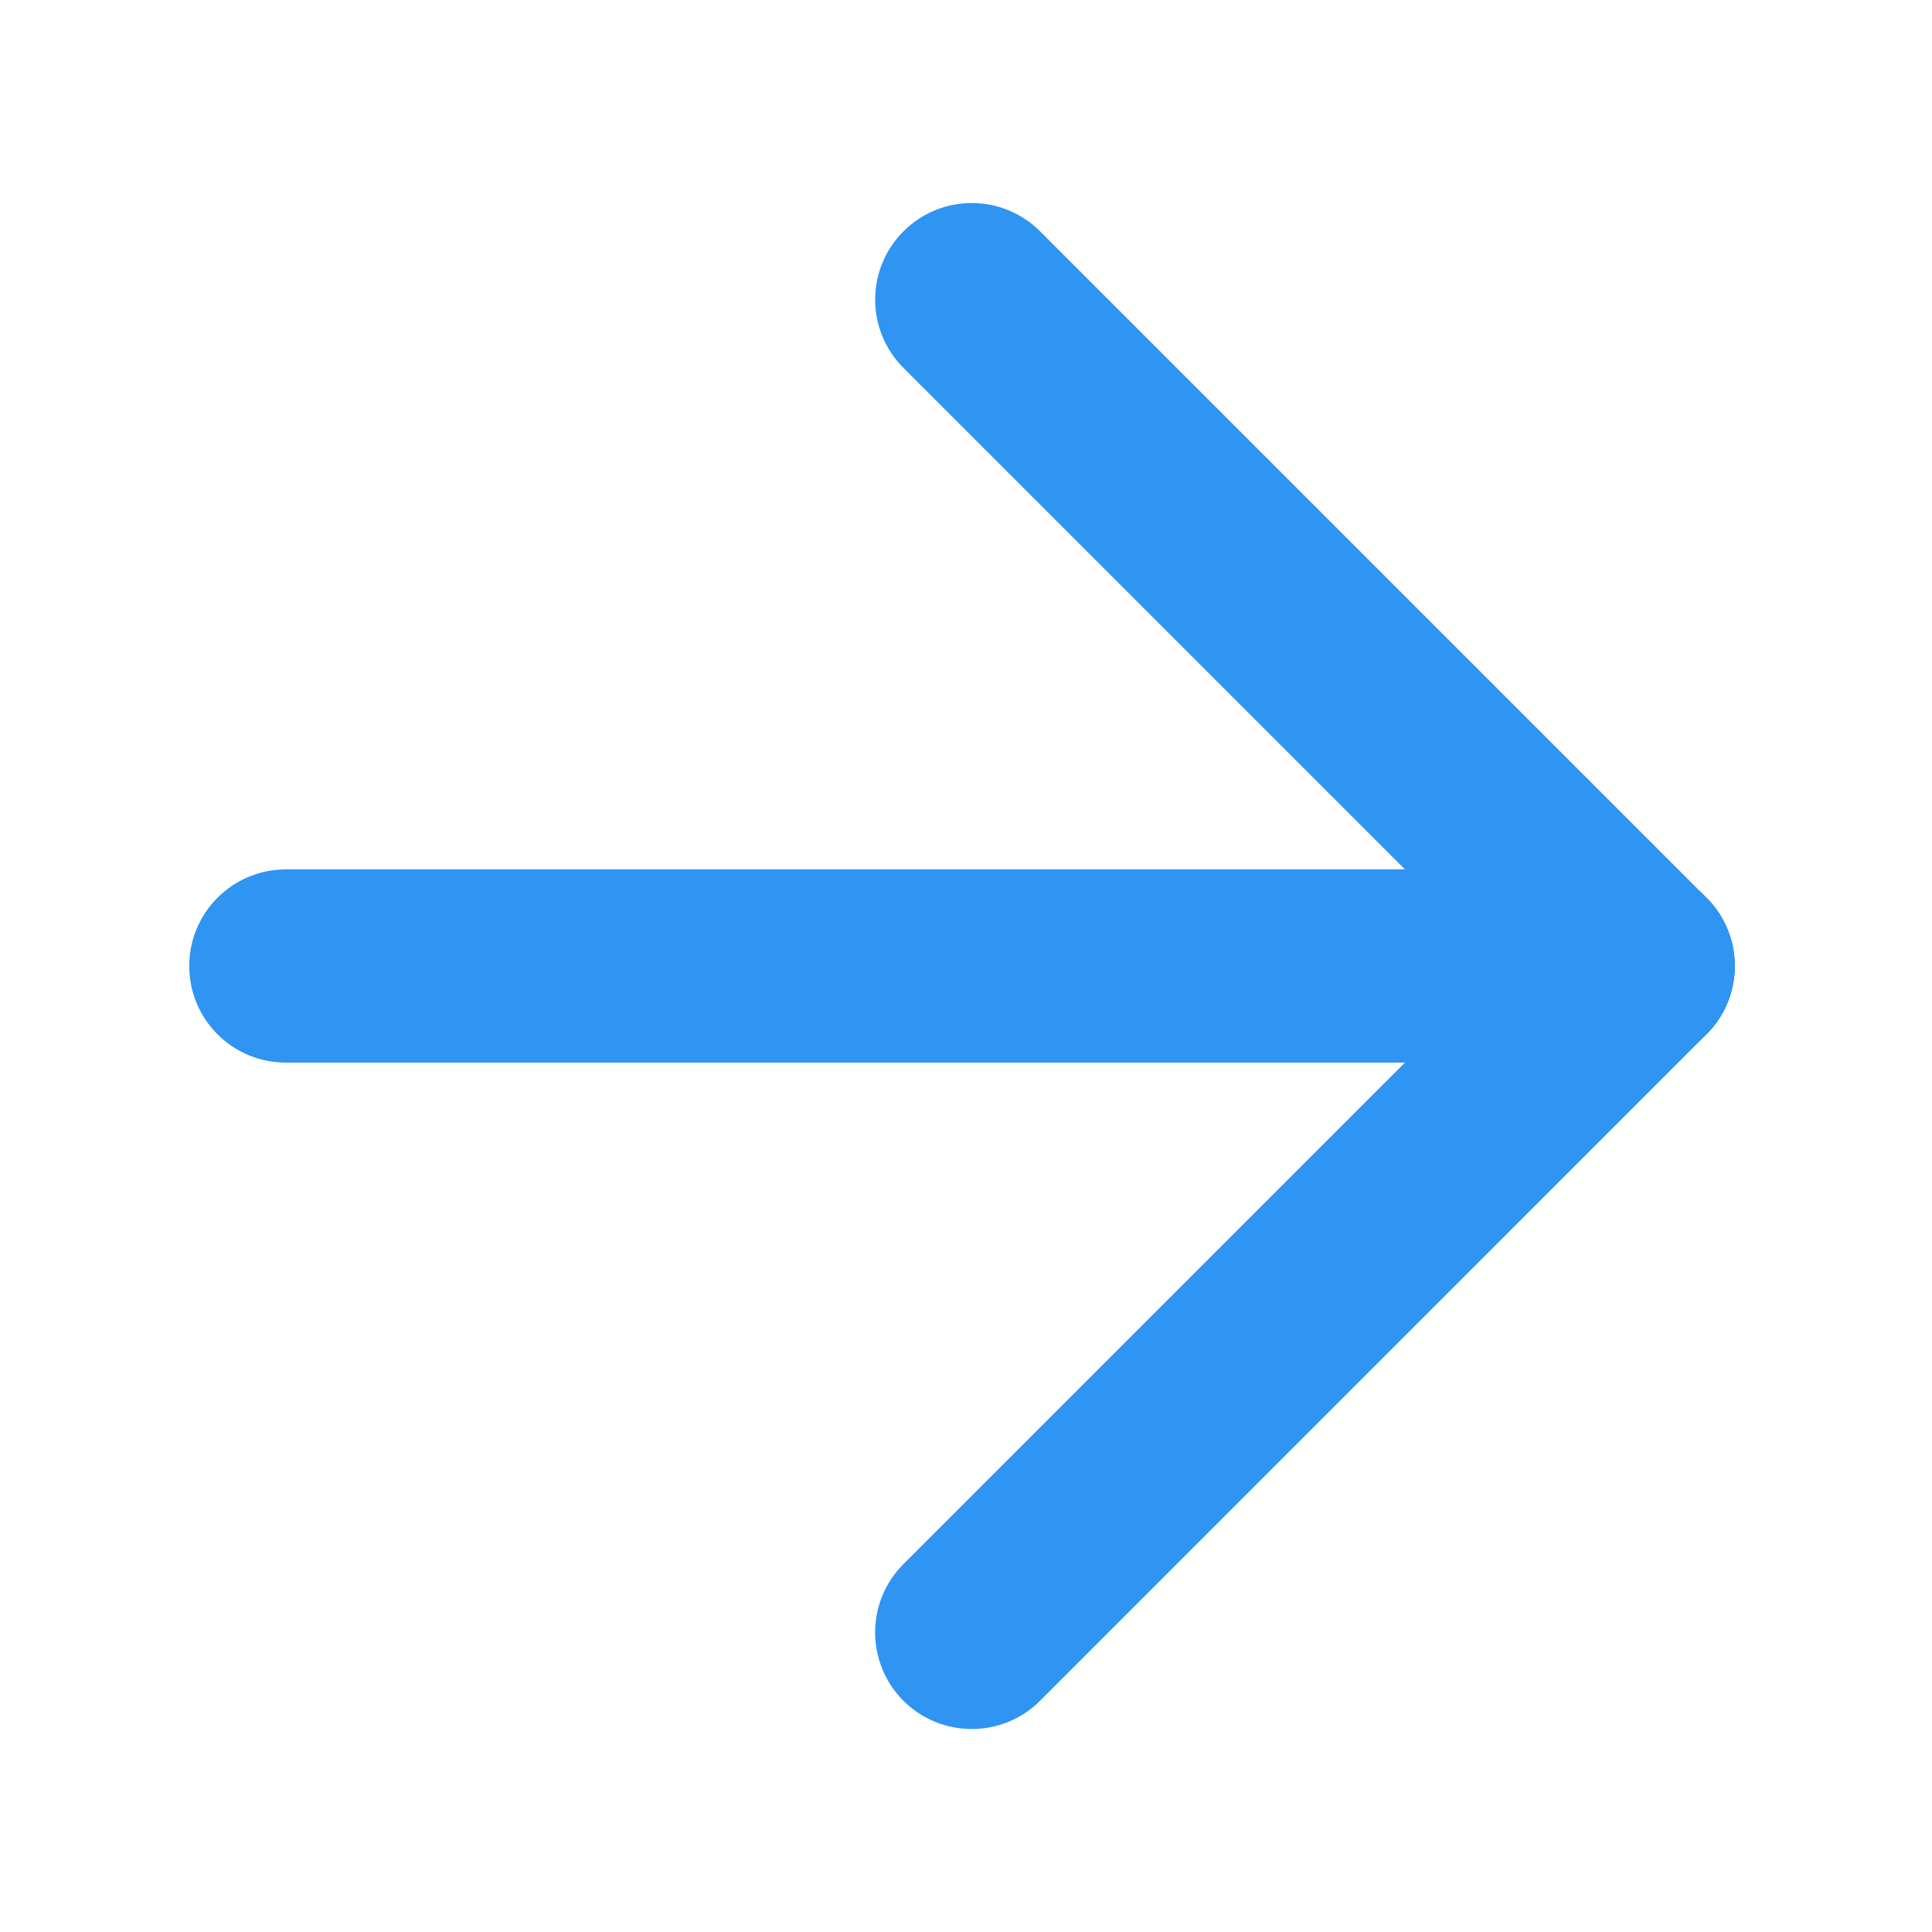 <svg xmlns="http://www.w3.org/2000/svg" width="20" height="20" viewBox="0 0 20 20" enable-background="new 0 0 20 20"><g fill="#2f94f2"><path d="m16.958 9c.553 0 1 .448 1 1 0 .553-.447 1-1 1h-13.999c-.552 0-1-.447-1-1 0-.552.448-1 1-1h13.999"/><path d="m17.665 9.293c.391.391.391 1.024 0 1.414-.39.39-1.023.391-1.414 0l-6.898-6.898c-.391-.391-.391-1.025 0-1.414.39-.391 1.023-.391 1.414 0l6.898 6.898"/><path d="m16.251 9.293c.391-.391 1.024-.391 1.414 0 .391.39.391 1.023 0 1.414l-6.898 6.899c-.391.391-1.024.39-1.415 0-.39-.391-.391-1.023 0-1.414l6.899-6.899"/></g></svg>
